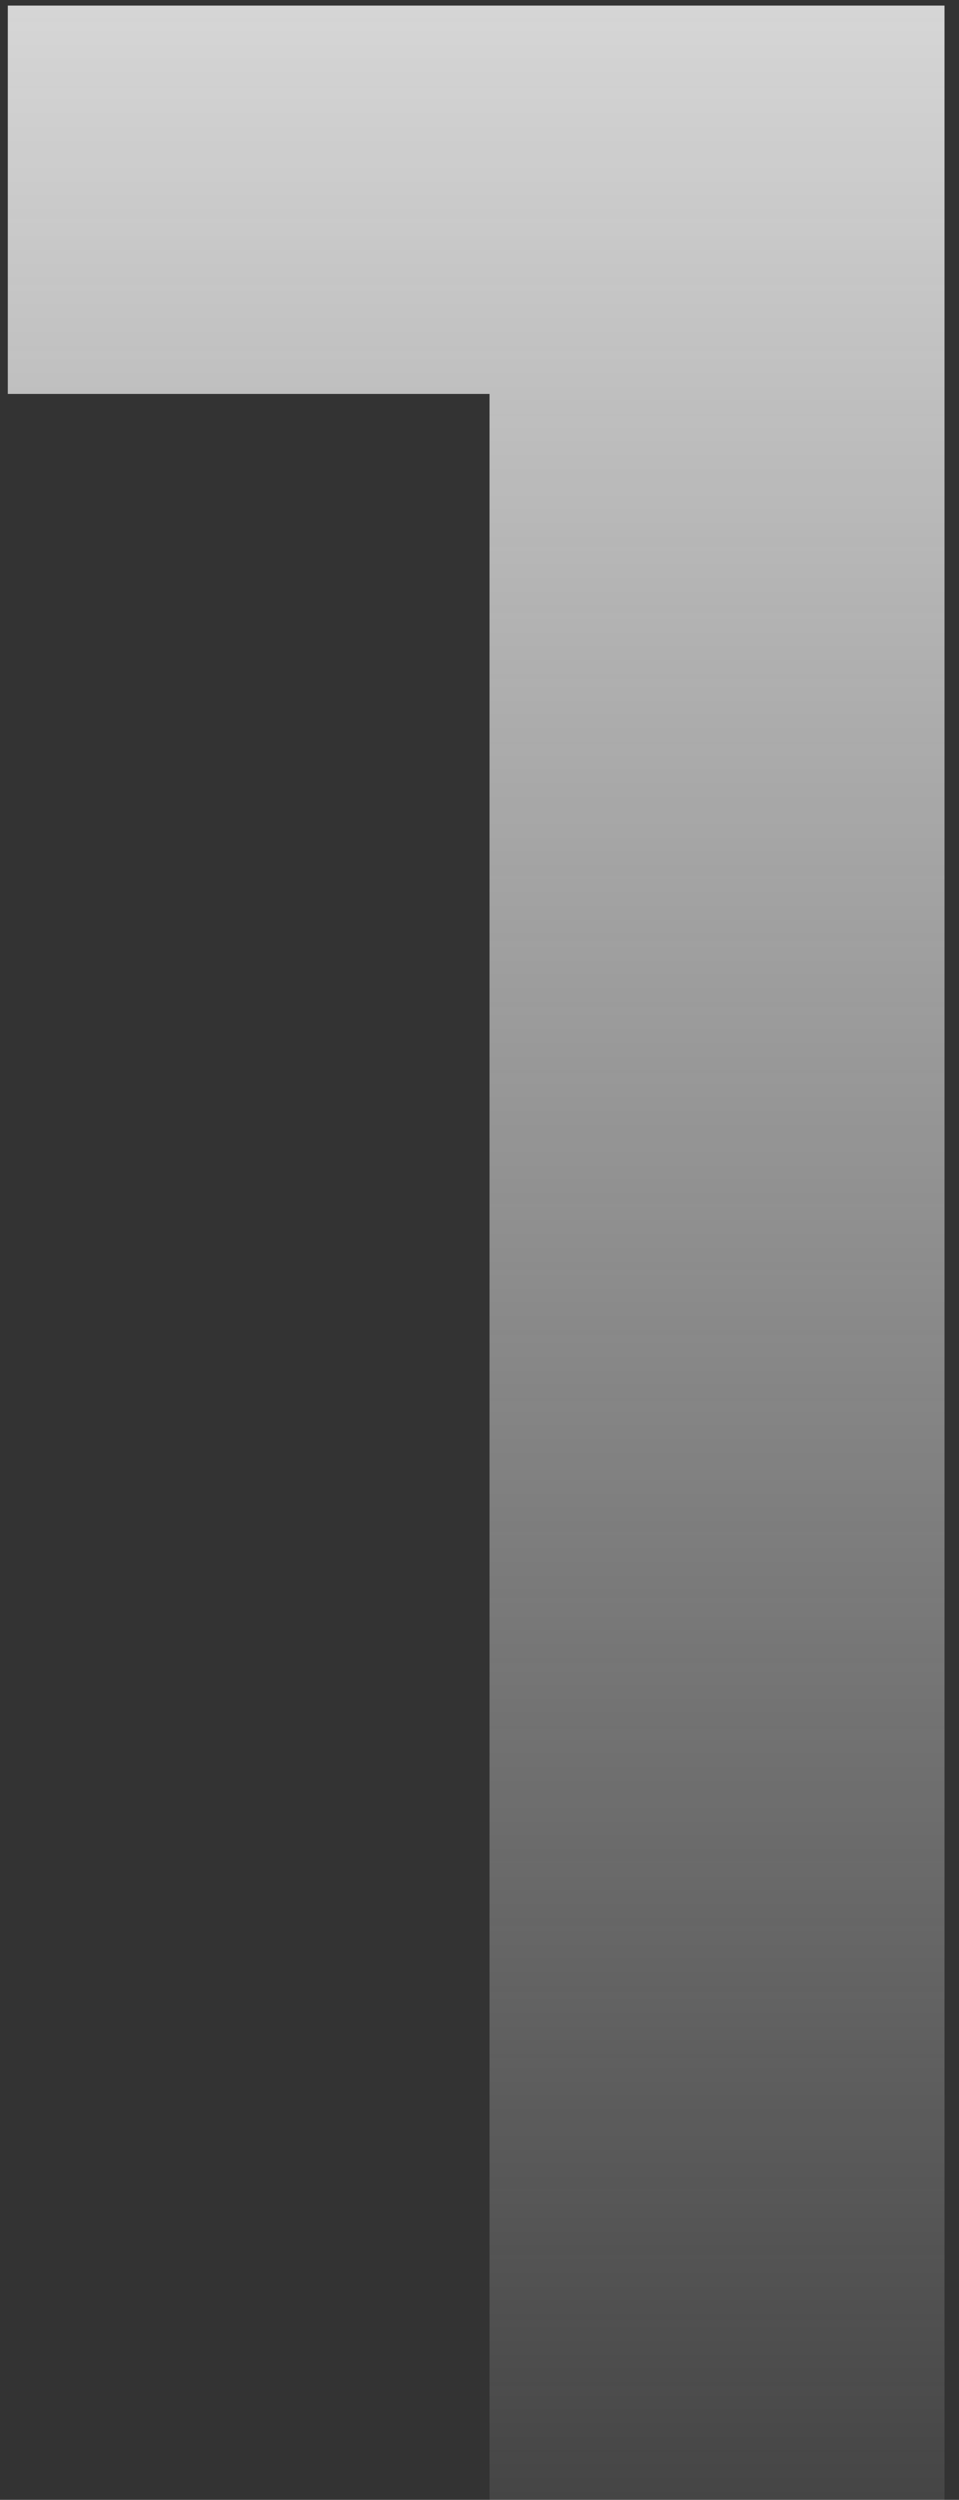 <svg width="43" height="112" viewBox="0 0 43 112" fill="none" xmlns="http://www.w3.org/2000/svg">
<rect x="0" y="0" width="43" height="112" fill="#333333" stroke="none"/>
<path d="M21.95 17.65H0.35V0.25H42.35V112H21.95V17.65Z" fill="url(#paint0_linear_124_3420)"/>
<defs>
<linearGradient id="paint0_linear_124_3420" x1="26.5" y1="-24" x2="26.5" y2="126" gradientUnits="userSpaceOnUse">
<stop stop-color="#F5F5F5"/>
<stop offset="1" stop-color="#F5F5F5" stop-opacity="0"/>
</linearGradient>
</defs>
</svg>
